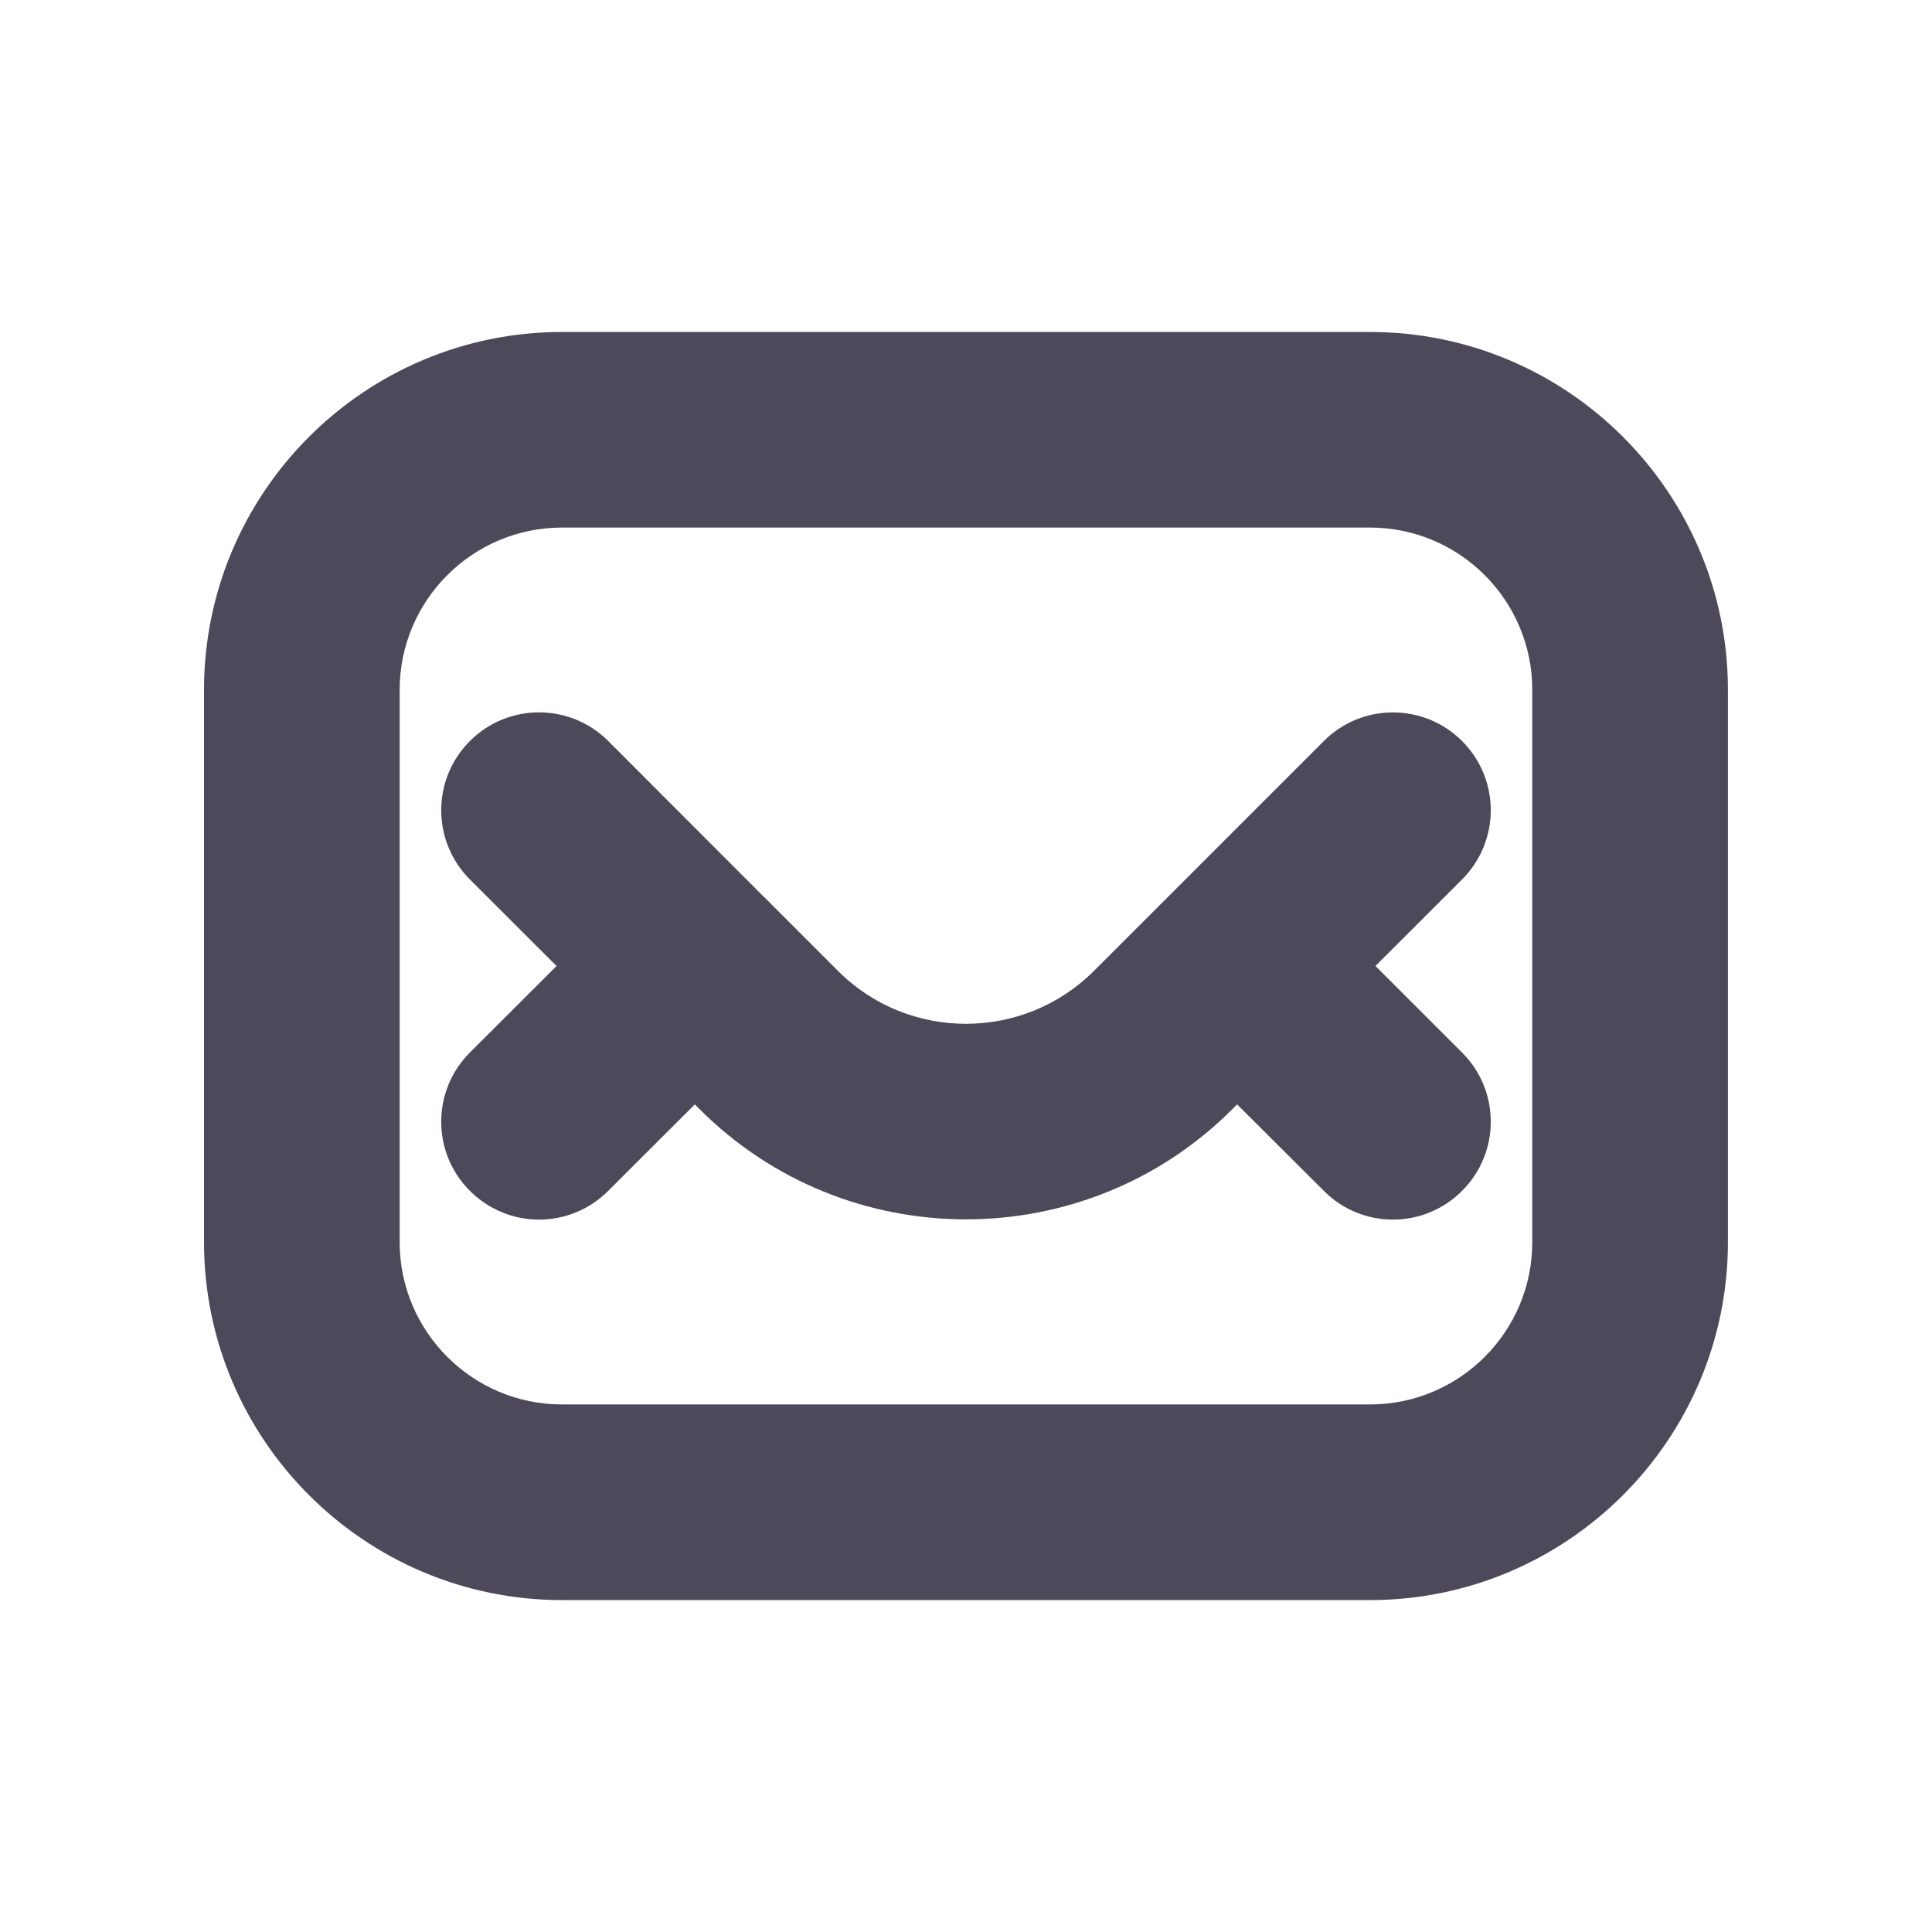 <?xml version="1.0" encoding="UTF-8"?>
<svg width="30px" height="30px" viewBox="0 0 30 30" version="1.1" xmlns="http://www.w3.org/2000/svg" xmlns:xlink="http://www.w3.org/1999/xlink">
    <!-- Generator: Sketch 52.5 (67469) - http://www.bohemiancoding.com/sketch -->
    <title>分组@2x</title>
    <desc>Created with Sketch.</desc>
    <g id="小程序（精简版）" stroke="none" stroke-width="1" fill="none" fill-rule="evenodd">
        <g id="我的" transform="translate(-40, -621)">
            <g id="分组-3" transform="translate(0, 605)">
                <g id="分组-9" transform="translate(40, 16)">
                    <g id="分组-8">
                        <g id="分组">
                            <polygon id="Fill-1" fill="#FFFFFF" points="0 30 30 30 30 0 0 0"></polygon>
                            <g transform="translate(2.875, 4.75)" fill="#4D495B">
                                <path d="M18.483,10.25 L19.828,8.906 C20.422,8.311 20.422,7.351 19.828,6.757 C19.235,6.164 18.273,6.164 17.681,6.757 L14.111,10.327 C13.016,11.42 11.233,11.422 10.138,10.327 L8.99,9.178 C8.99,9.178 8.99,9.178 8.988,9.176 C8.988,9.176 8.988,9.176 8.986,9.176 L6.57,6.757 C5.977,6.164 5.015,6.162 4.421,6.757 C3.828,7.351 3.828,8.311 4.421,8.906 L5.767,10.25 L4.421,11.594 C3.828,12.187 3.828,13.149 4.421,13.741 C4.719,14.039 5.107,14.188 5.495,14.188 C5.883,14.188 6.273,14.039 6.57,13.741 L7.914,12.399 L7.991,12.476 C9.131,13.614 10.627,14.184 12.123,14.184 C13.621,14.184 15.12,13.614 16.258,12.476 L16.335,12.399 L17.681,13.741 C17.977,14.039 18.367,14.188 18.755,14.188 C19.143,14.188 19.531,14.039 19.828,13.741 C20.422,13.149 20.422,12.187 19.828,11.594 L18.483,10.25 Z" id="Fill-2"></path>
                                <path d="M5.851,3.442 C4.462,3.442 3.331,4.573 3.331,5.962 L3.331,14.538 C3.331,15.928 4.462,17.058 5.851,17.058 L18.398,17.058 C19.79,17.058 20.918,15.928 20.918,14.538 L20.918,5.962 C20.918,4.573 19.79,3.442 18.398,3.442 L5.851,3.442 Z M18.398,20.096 L5.851,20.096 C2.787,20.096 0.293,17.602 0.293,14.538 L0.293,5.962 C0.293,2.896 2.787,0.405 5.851,0.405 L18.398,0.405 C21.464,0.405 23.956,2.896 23.956,5.962 L23.956,14.538 C23.956,17.602 21.464,20.096 18.398,20.096 Z" id="Fill-4"></path>
                            </g>
                        </g>
                    </g>
                </g>
            </g>
        </g>
    </g>
</svg>